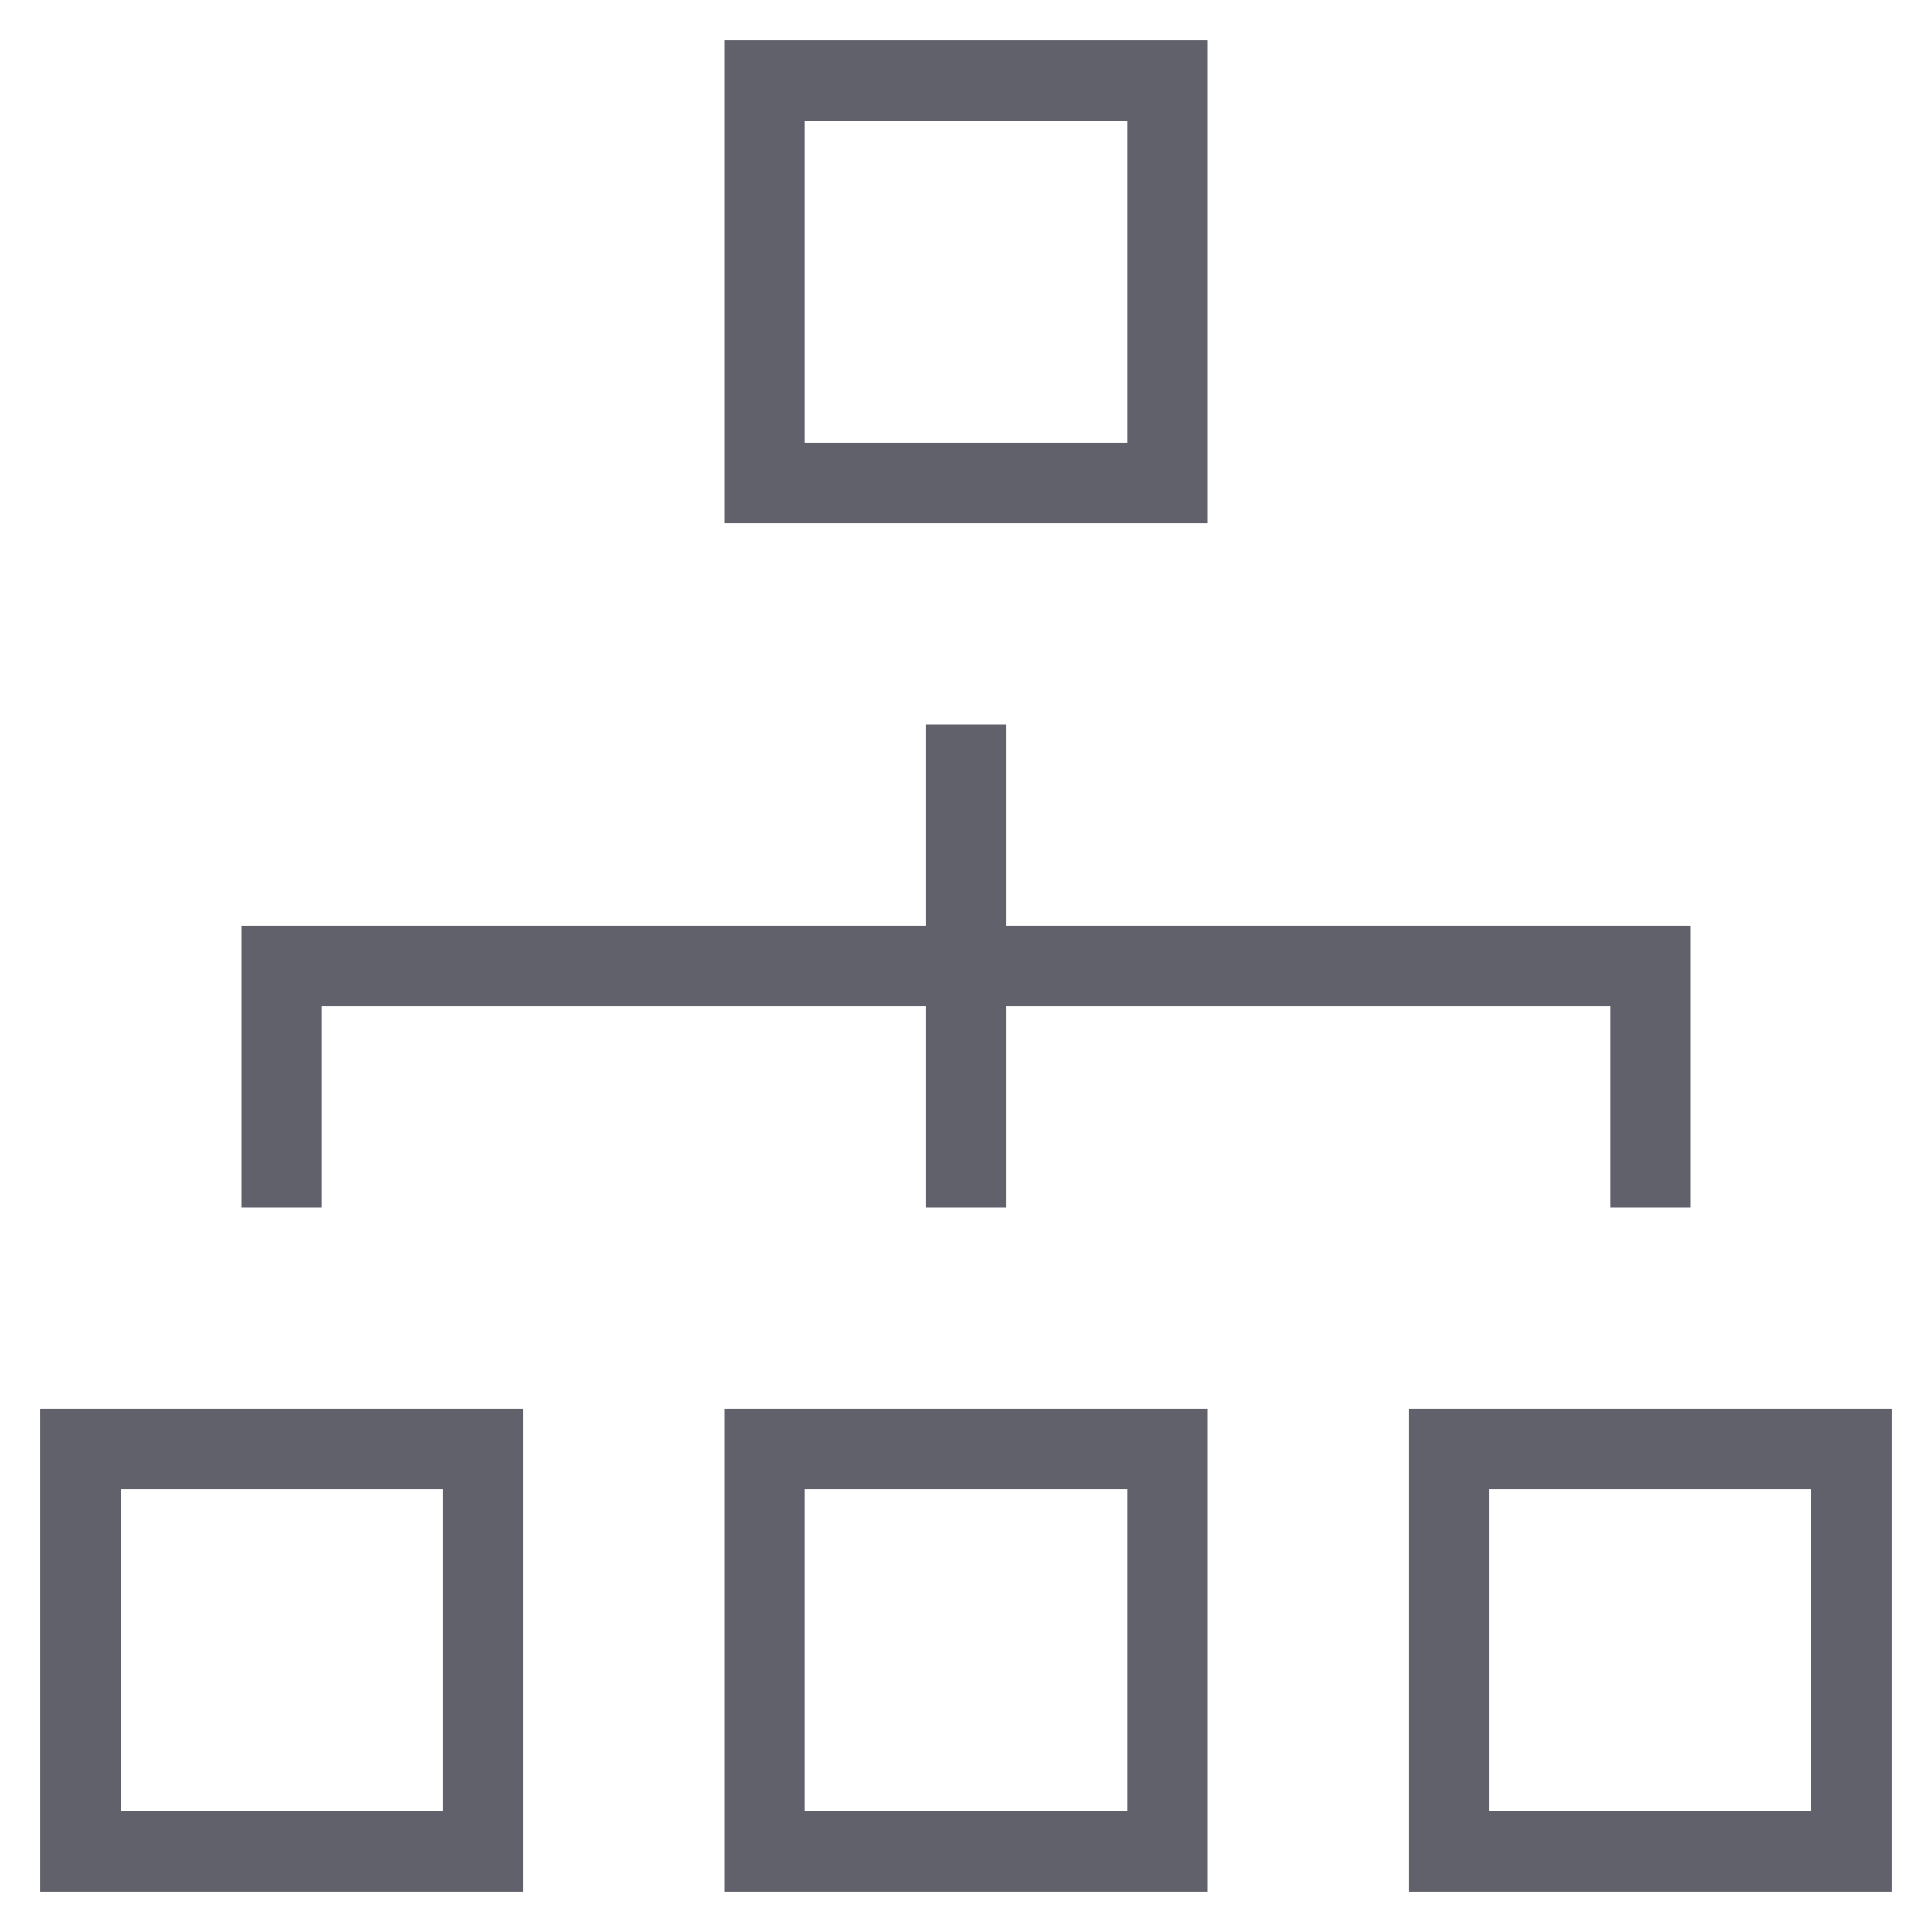 <svg xmlns="http://www.w3.org/2000/svg" height="48" width="48" viewBox="0 0 48 48"><rect x="19" y="36" fill="none" stroke="#61616b" stroke-width="2" width="10" height="10"></rect> <rect x="19" y="2" fill="none" stroke="#61616b" stroke-width="2" width="10" height="10"></rect> <rect x="36" y="36" fill="none" stroke="#61616b" stroke-width="2" width="10" height="10"></rect> <rect x="2" y="36" fill="none" stroke="#61616b" stroke-width="2" width="10" height="10"></rect> <line data-color="color-2" fill="none" stroke="#61616b" stroke-width="2" x1="24" y1="18" x2="24" y2="30"></line> <polyline data-color="color-2" fill="none" stroke="#61616b" stroke-width="2" points=" 7,30 7,24 41,24 41,30 "></polyline></svg>